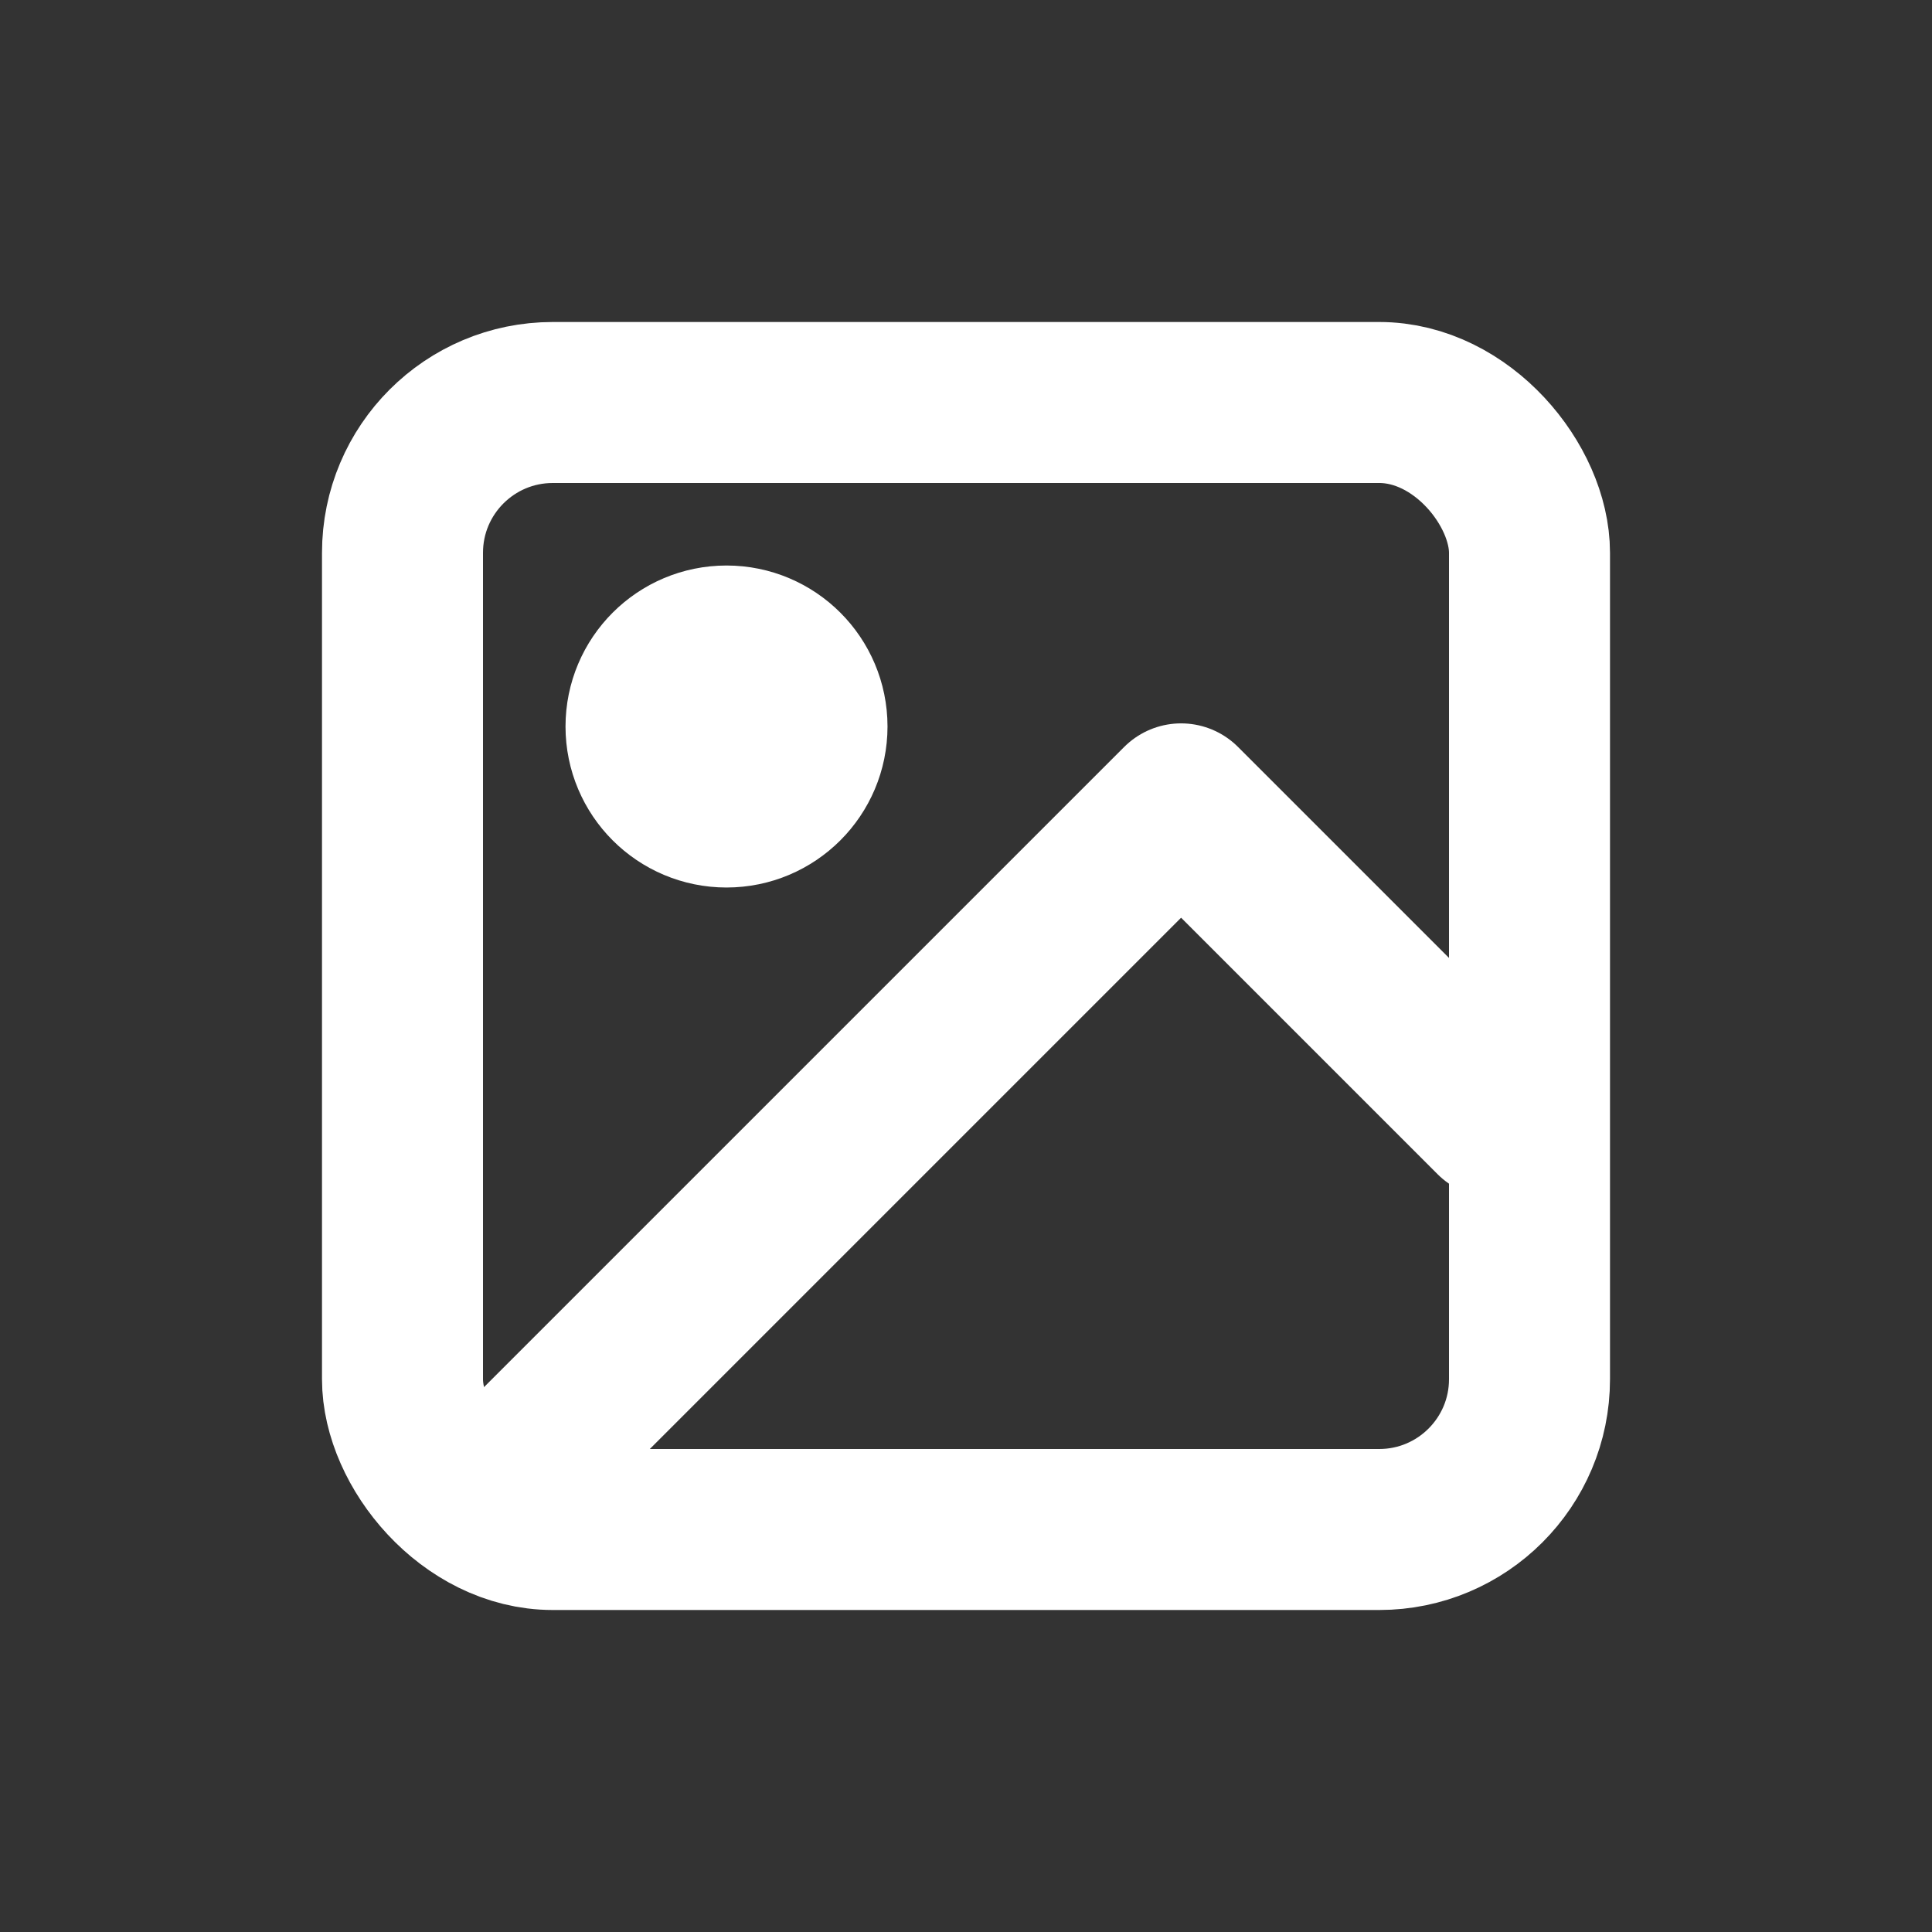 <svg xmlns="http://www.w3.org/2000/svg" id="그룹_92" width="24" height="24" viewBox="0 0 24 24">
    <rect x="0" y="0" width="24" height="24" fill="#333333" stroke="none"/>
    <defs>
        <style>
            .cls-1{fill:none;stroke:#fff;stroke-linecap:round;stroke-linejoin:round;stroke-width:2px}
        </style>
    </defs>
    <rect id="사각형_3989" width="14" height="14" class="cls-1" rx="1.867" transform="translate(5 5)"/>
    <circle id="타원_25" cx="1" cy="1" r="1" class="cls-1" transform="translate(8.025 8.025)"/>
    <path id="패스_2012" d="M18.565 13.879l-3.893-3.893-8.564 8.564" class="cls-1"/>
    <path id="사각형_3990" fill="none" d="M0 0H24V24H0z"/>
</svg>
